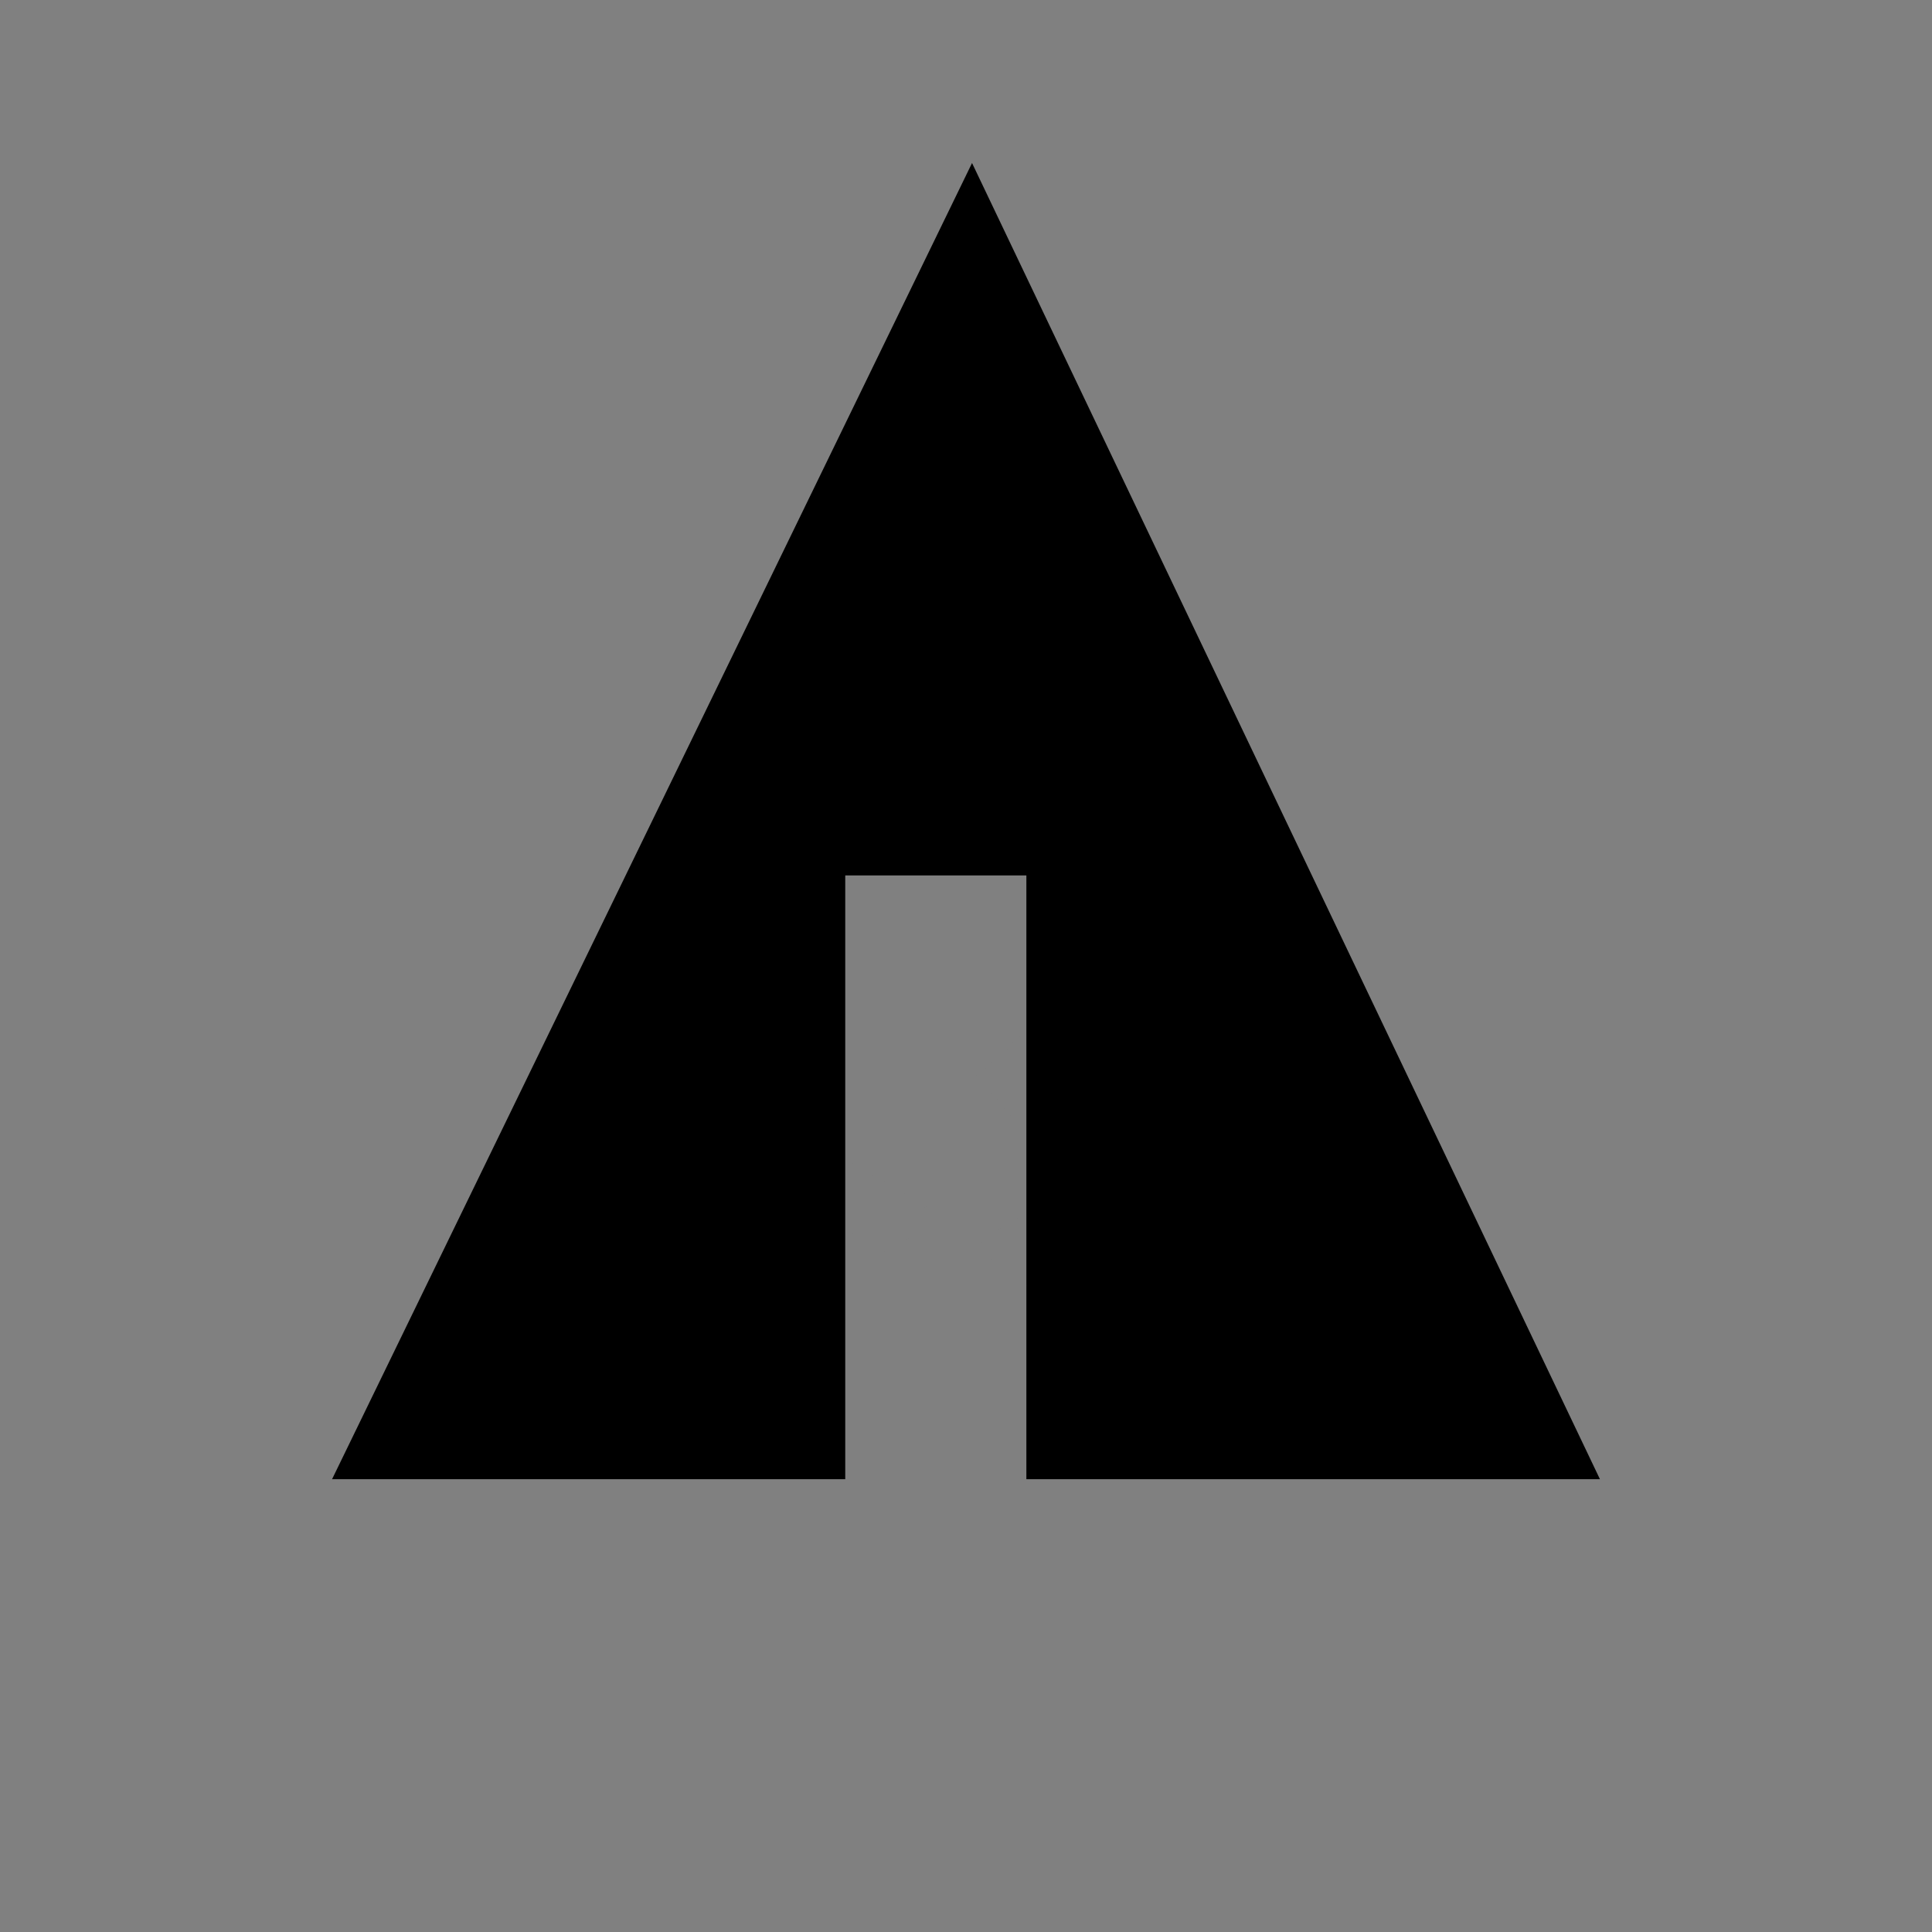 <svg xmlns="http://www.w3.org/2000/svg" width="32" height="32" viewBox="0 0 32 32" aria-labelledby="title">
    <title id="title">Forrst icon</title>
<rect fill="grey" width="32" height="32"/>	<line stroke="grey" x1="11" y1="18.1" x2="15.1" y2="20.4"/>
    <line stroke="grey" x1="16.5" y1="18.2" x2="19.3" y2="15.7"/>
    <line stroke="grey" x1="16.5" y1="21" x2="21.2" y2="17.9"/>
	<polygon fill="black" points="5.5,24.5 14,24.5 14,14.5 17,14.5 17,24.5 26.5,24.5 16.1,2.7"/>
</svg>